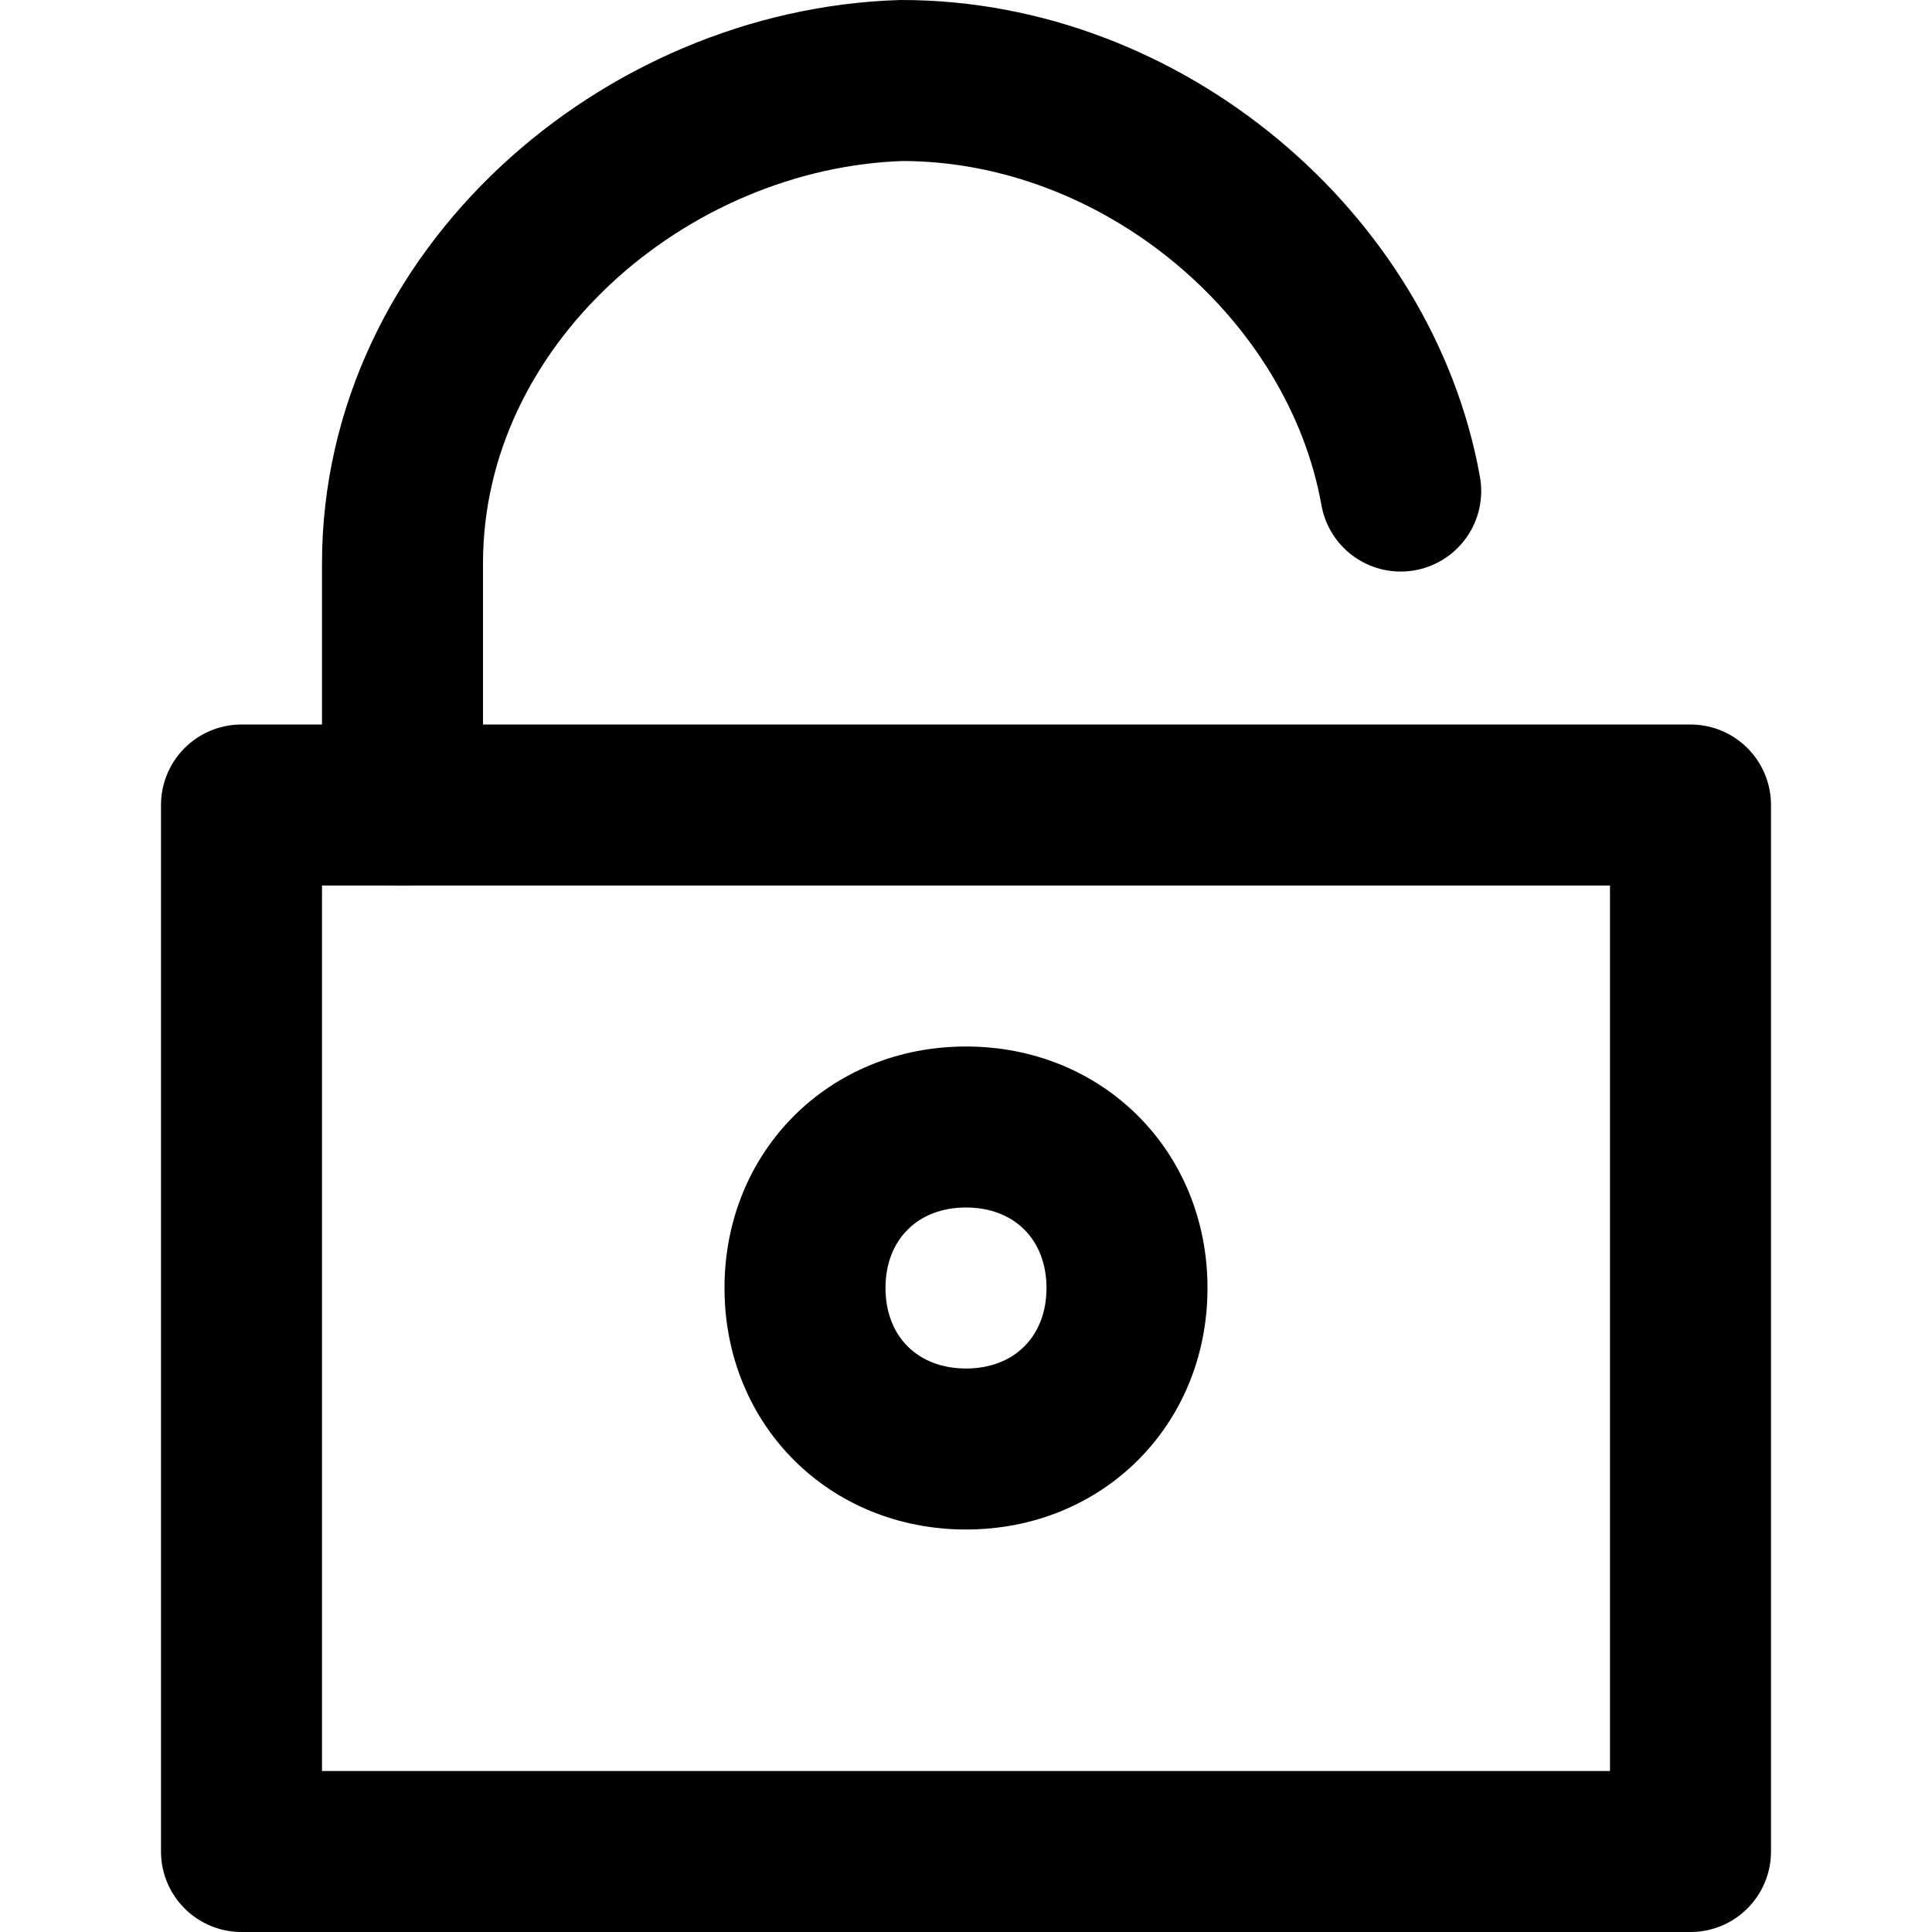 <svg xmlns="http://www.w3.org/2000/svg" viewBox="0 0 24 24" enable-background="new 0 0 24 24"><path fill="none" fill-rule="evenodd" stroke="#000" stroke-linejoin="round" stroke-linecap="round" stroke-width="2" stroke-miterlimit="10" d="m3 10h18v13h-18z"/><path d="m12 15c.6 0 1 .4 1 1s-.4 1-1 1-1-.4-1-1 .4-1 1-1m0-2c-1.7 0-3 1.3-3 3s1.3 3 3 3 3-1.3 3-3-1.3-3-3-3z"/><path d="M17.4,6.1c-0.5-2.8-3.2-5.1-6.2-5.1C8,1.1,5,3.7,5,7v3" fill="none" stroke="#000" stroke-linecap="round" stroke-width="2" stroke-miterlimit="10"/></svg>